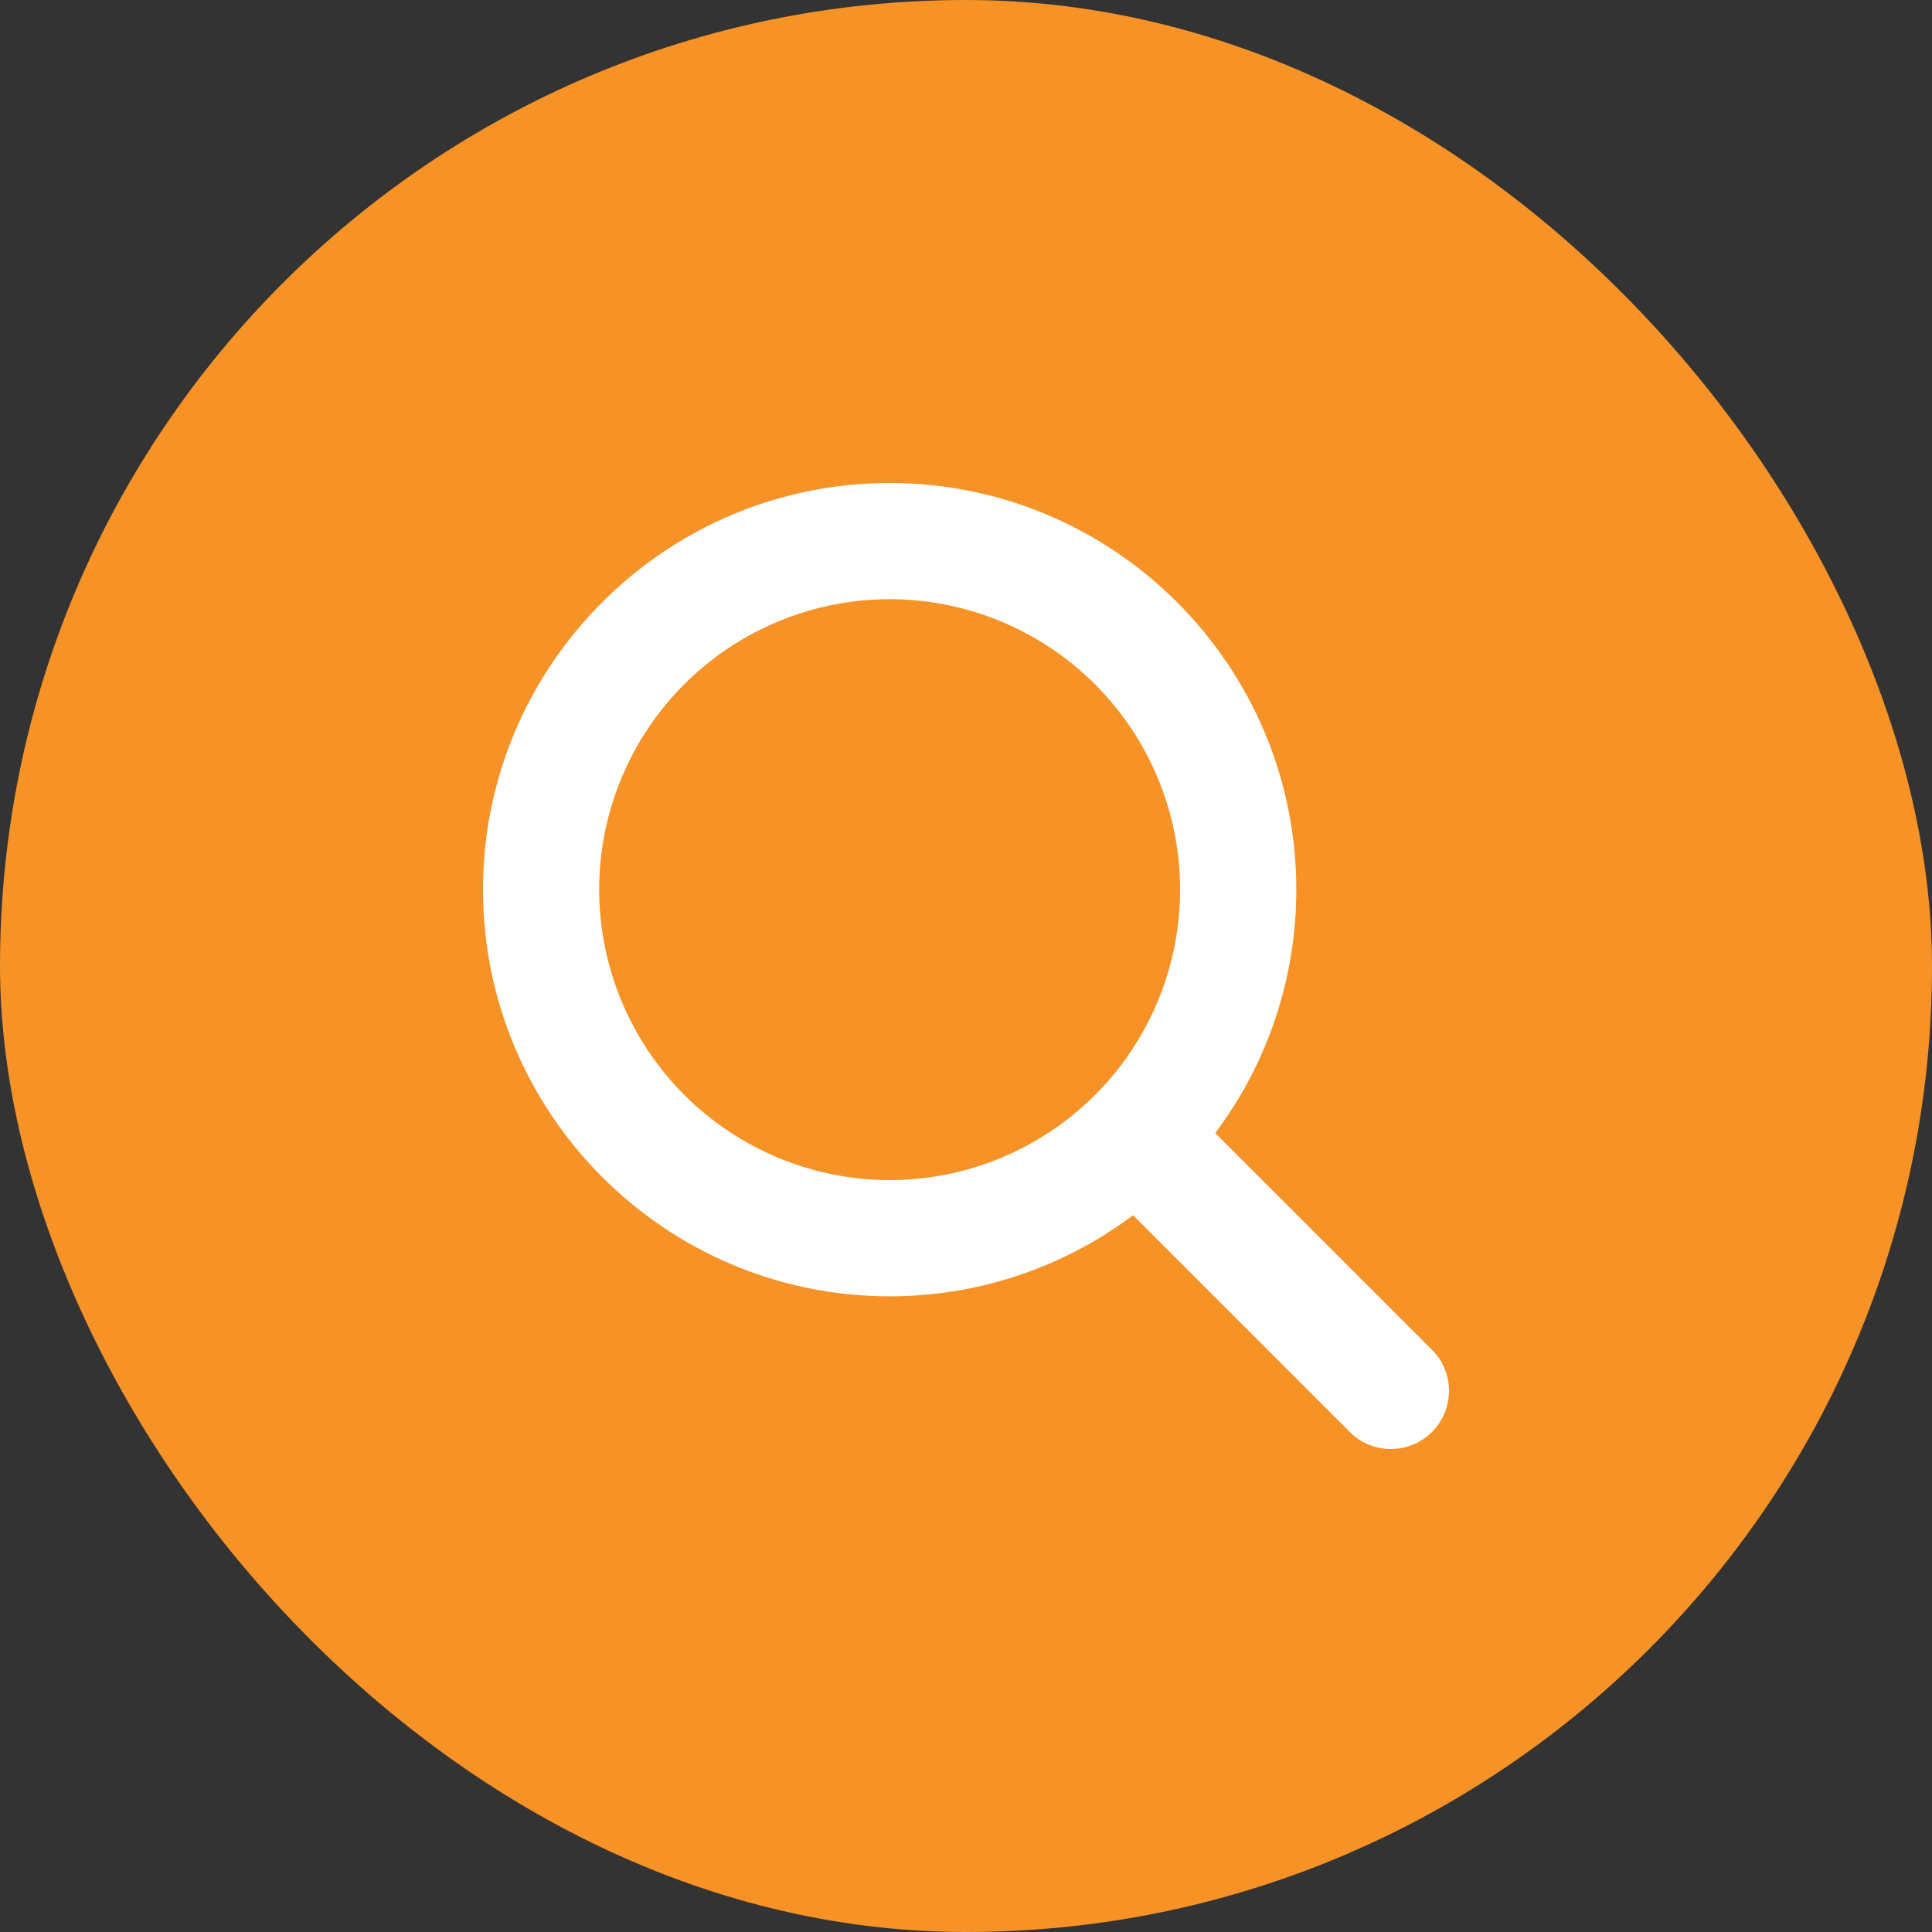 <svg width="32" height="32" viewBox="0 0 32 32" fill="none" xmlns="http://www.w3.org/2000/svg">
<rect x="0" y="0" width="32" height="32" fill="#333333" stroke="none"/>
<rect width="32" height="32" rx="16" fill="#f79226"/>
<path d="M23.755 22.394L20.128 18.767C21.001 17.604 21.472 16.189 21.471 14.735C21.471 11.021 18.449 8 14.735 8C11.021 8 8 11.021 8 14.735C8 18.449 11.021 21.471 14.735 21.471C16.189 21.472 17.604 21.001 18.767 20.128L22.394 23.755C22.578 23.919 22.817 24.006 23.063 24C23.309 23.993 23.544 23.892 23.718 23.718C23.892 23.544 23.993 23.309 24 23.063C24.006 22.817 23.919 22.578 23.755 22.394ZM9.924 14.735C9.924 13.784 10.207 12.854 10.735 12.062C11.264 11.271 12.015 10.655 12.894 10.291C13.773 9.926 14.741 9.831 15.674 10.017C16.607 10.203 17.464 10.661 18.137 11.334C18.81 12.006 19.268 12.864 19.454 13.797C19.64 14.73 19.544 15.697 19.18 16.576C18.816 17.456 18.199 18.207 17.408 18.735C16.617 19.264 15.687 19.546 14.735 19.546C13.46 19.545 12.237 19.037 11.335 18.136C10.433 17.234 9.926 16.011 9.924 14.735Z" fill="white"/>
</svg>
